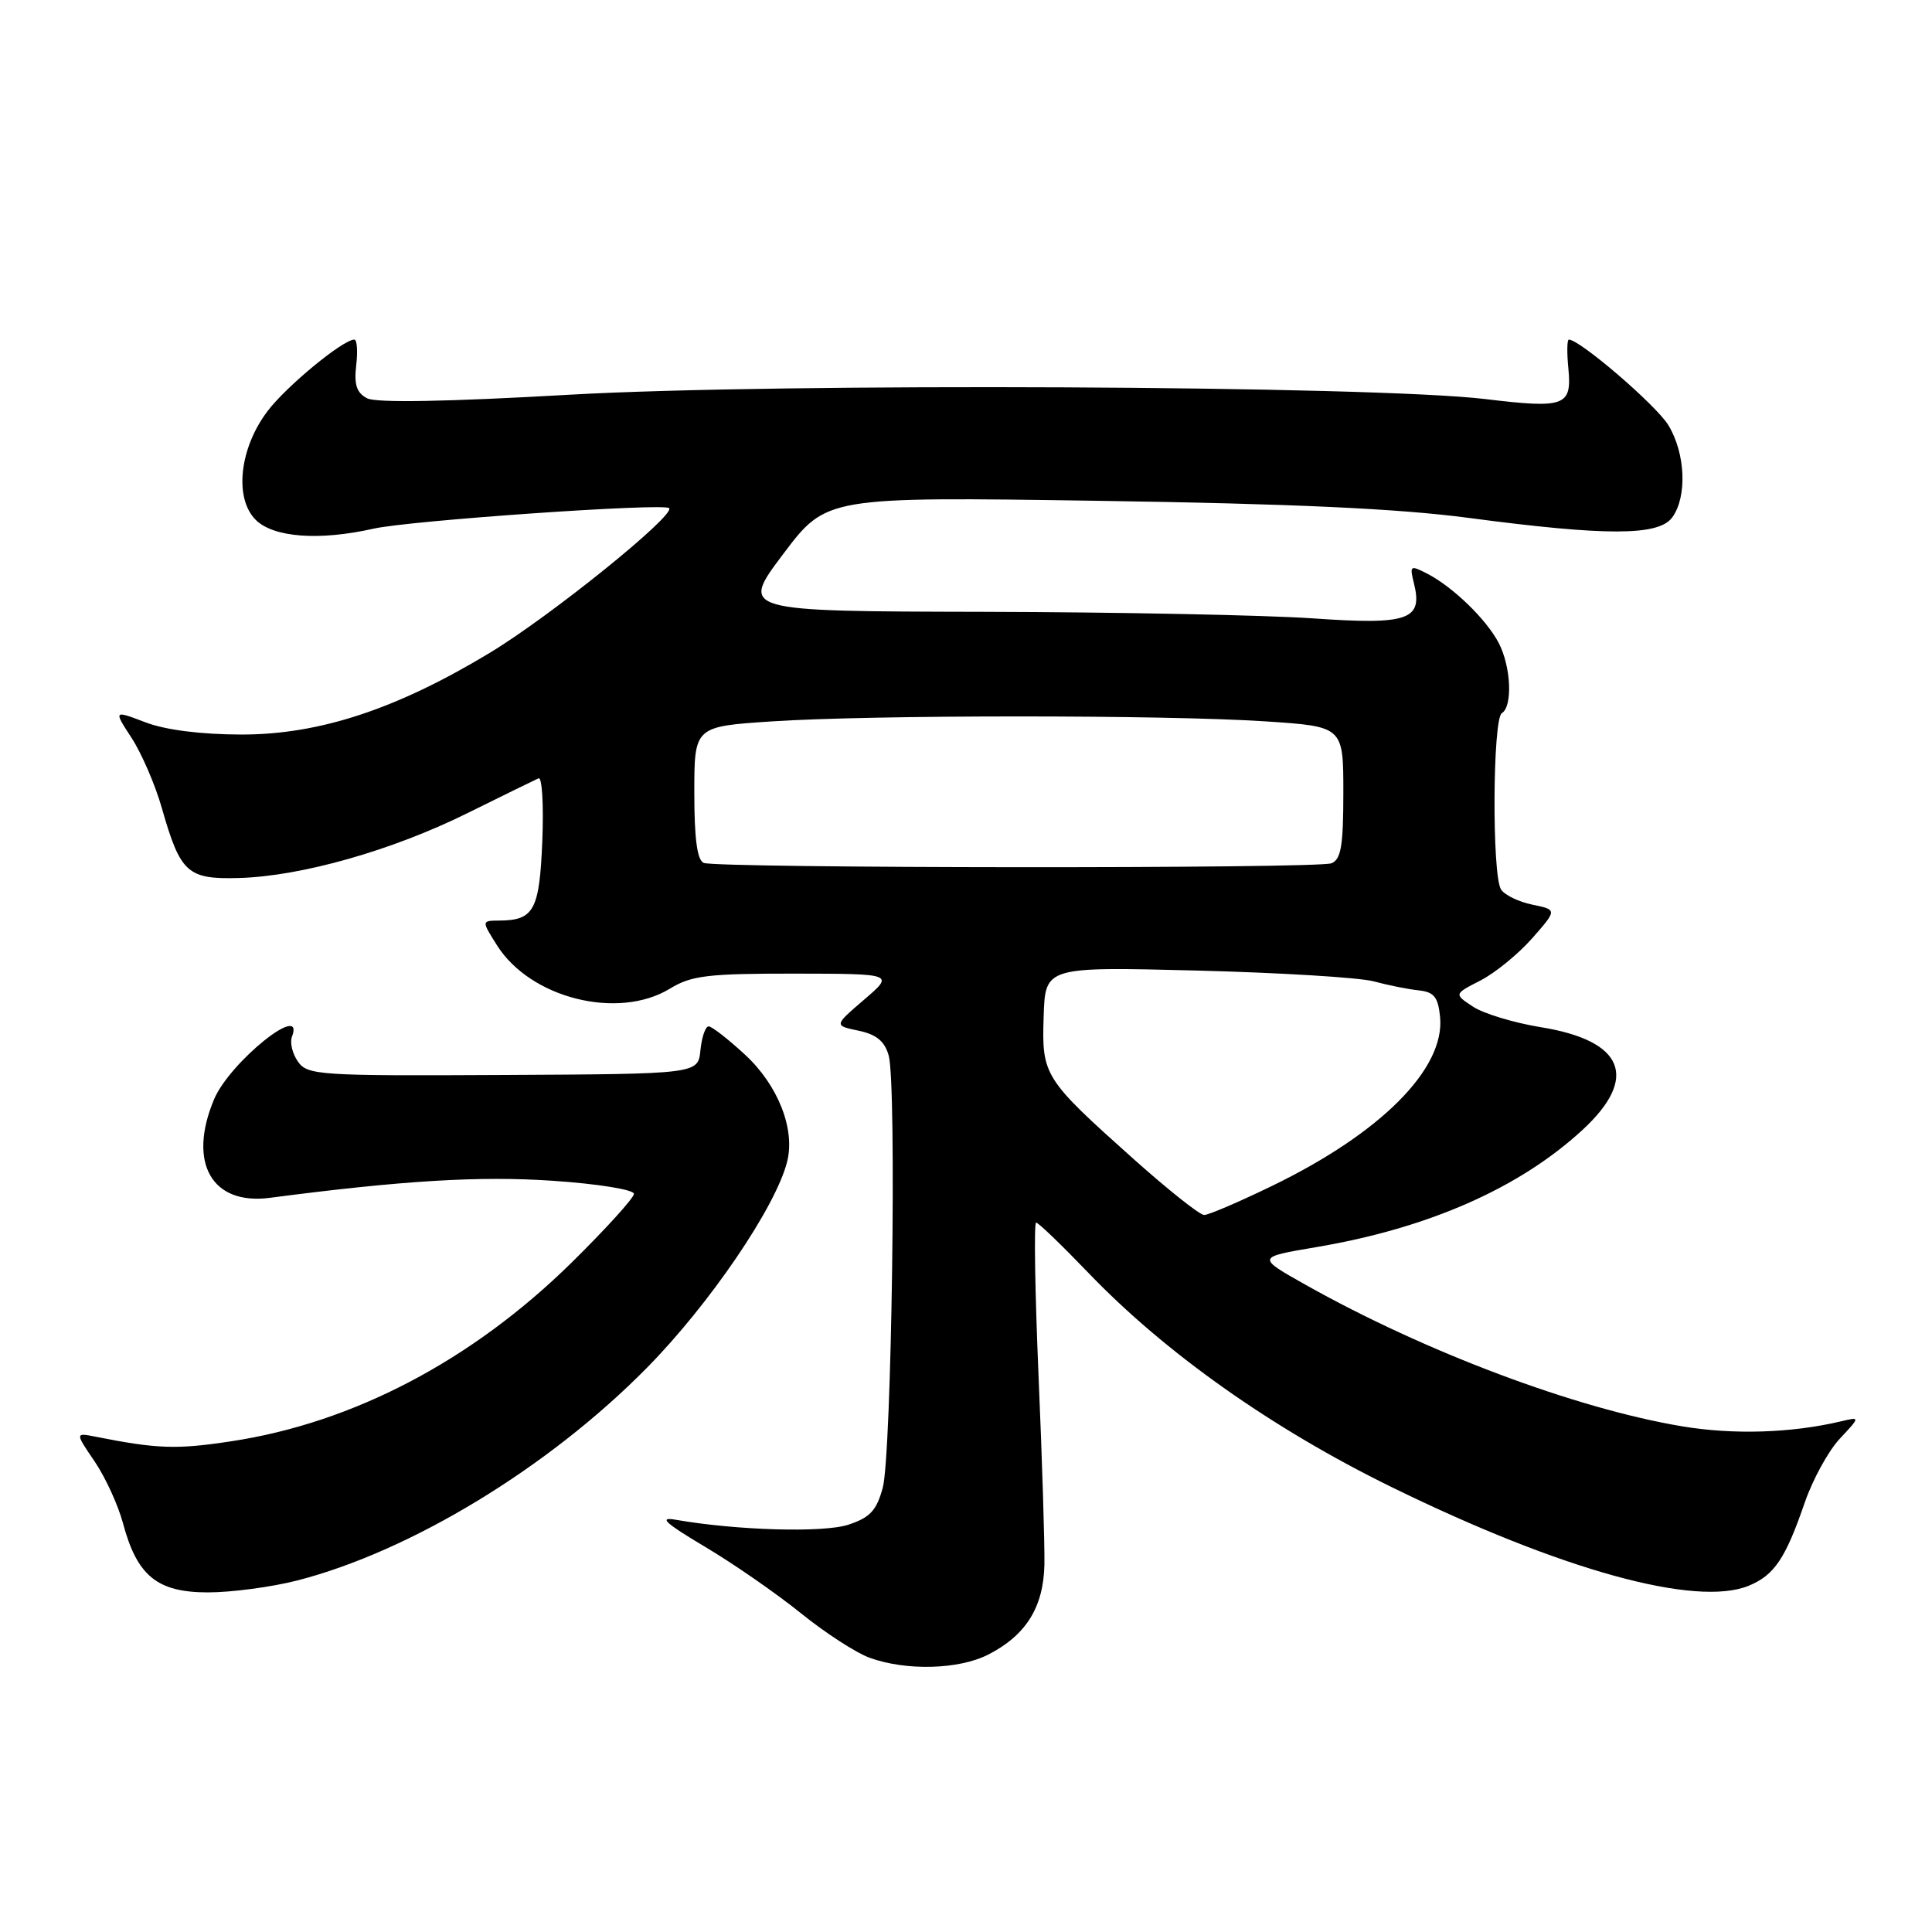 <?xml version="1.0" encoding="UTF-8" standalone="no"?>
<!DOCTYPE svg PUBLIC "-//W3C//DTD SVG 1.1//EN" "http://www.w3.org/Graphics/SVG/1.1/DTD/svg11.dtd" >
<svg xmlns="http://www.w3.org/2000/svg" xmlns:xlink="http://www.w3.org/1999/xlink" version="1.1" viewBox="0 0 256 256">
 <g >
 <path fill="currentColor"
d=" M 130.93 219.25 C 135.95 216.69 138.27 212.97 138.39 207.32 C 138.44 204.67 138.09 193.39 137.61 182.25 C 137.14 171.11 136.99 162.00 137.29 162.00 C 137.59 162.00 140.68 164.98 144.17 168.61 C 154.33 179.22 168.53 189.27 184.34 197.02 C 206.86 208.06 224.75 213.00 231.74 210.11 C 235.11 208.71 236.59 206.51 239.13 199.12 C 240.18 196.07 242.27 192.25 243.77 190.65 C 246.50 187.73 246.50 187.73 243.96 188.33 C 237.38 189.89 229.72 190.13 222.92 189.00 C 208.81 186.65 188.87 179.16 173.03 170.26 C 166.50 166.59 166.50 166.59 174.36 165.26 C 189.25 162.75 201.30 157.45 209.69 149.72 C 217.20 142.79 215.19 137.88 204.12 136.10 C 200.62 135.53 196.61 134.32 195.20 133.40 C 192.65 131.72 192.65 131.72 196.17 129.92 C 198.11 128.92 201.19 126.41 203.02 124.33 C 206.34 120.55 206.34 120.55 203.04 119.87 C 201.23 119.50 199.36 118.59 198.89 117.85 C 197.68 115.94 197.78 95.25 199.00 94.50 C 200.46 93.60 200.22 88.33 198.59 85.20 C 196.95 82.06 192.53 77.78 189.11 76.01 C 186.87 74.86 186.77 74.93 187.34 77.23 C 188.58 82.15 186.68 82.82 174.00 81.94 C 167.68 81.50 148.00 81.11 130.28 81.07 C 98.06 81.00 98.06 81.00 103.78 73.41 C 109.50 65.82 109.50 65.82 145.50 66.36 C 171.15 66.74 185.24 67.39 194.50 68.61 C 212.83 71.04 219.78 71.03 221.58 68.56 C 223.58 65.82 223.34 60.06 221.06 56.33 C 219.45 53.69 209.34 45.00 207.88 45.00 C 207.64 45.00 207.61 46.74 207.82 48.86 C 208.29 53.81 207.36 54.15 196.83 52.88 C 181.92 51.09 103.23 50.72 75.50 52.30 C 59.32 53.23 49.85 53.40 48.65 52.78 C 47.26 52.06 46.90 50.98 47.20 48.41 C 47.42 46.54 47.31 45.00 46.95 45.00 C 45.45 45.00 38.00 51.13 35.48 54.44 C 31.73 59.35 31.00 66.00 33.88 68.88 C 36.22 71.22 42.29 71.68 49.50 70.05 C 54.29 68.97 87.96 66.63 88.66 67.33 C 89.56 68.23 72.98 81.62 64.92 86.49 C 52.55 93.97 42.31 97.34 32.00 97.33 C 26.63 97.32 21.94 96.73 19.27 95.71 C 15.04 94.10 15.04 94.10 17.45 97.80 C 18.77 99.84 20.58 104.02 21.45 107.09 C 23.91 115.69 24.83 116.53 31.67 116.34 C 39.92 116.11 51.97 112.69 61.95 107.74 C 66.65 105.41 70.89 103.34 71.36 103.13 C 71.83 102.93 72.05 106.66 71.86 111.42 C 71.48 120.62 70.76 121.95 66.15 121.98 C 63.80 122.00 63.80 122.00 65.85 125.25 C 70.27 132.28 81.89 135.19 88.77 131.00 C 91.61 129.26 93.80 129.00 105.27 129.01 C 118.50 129.03 118.50 129.03 114.50 132.46 C 110.50 135.89 110.50 135.89 113.76 136.57 C 116.14 137.07 117.23 137.97 117.76 139.88 C 118.83 143.69 118.15 192.73 116.97 197.13 C 116.15 200.15 115.29 201.08 112.42 202.03 C 109.10 203.12 97.61 202.79 89.50 201.37 C 87.22 200.97 88.16 201.83 93.39 204.94 C 97.18 207.19 102.90 211.16 106.11 213.75 C 109.31 216.34 113.41 219.00 115.22 219.66 C 120.07 221.42 127.03 221.23 130.93 219.25 Z  M 39.36 209.43 C 54.42 205.56 72.69 194.46 85.70 181.26 C 94.02 172.82 102.80 159.92 104.30 153.93 C 105.39 149.61 103.10 143.80 98.72 139.75 C 96.49 137.69 94.32 136.00 93.90 136.00 C 93.47 136.00 92.99 137.42 92.81 139.16 C 92.50 142.31 92.50 142.31 66.66 142.44 C 42.30 142.57 40.74 142.47 39.48 140.67 C 38.75 139.63 38.39 138.15 38.68 137.39 C 40.50 132.64 30.41 140.76 28.35 145.70 C 24.85 154.08 28.06 159.72 35.74 158.72 C 53.41 156.41 63.63 155.80 73.25 156.46 C 79.21 156.86 84.00 157.64 84.00 158.19 C 84.00 158.73 80.26 162.85 75.70 167.34 C 62.53 180.28 46.79 188.54 30.62 190.98 C 23.41 192.08 20.82 191.99 12.72 190.38 C 9.94 189.83 9.94 189.83 12.54 193.65 C 13.97 195.76 15.66 199.45 16.30 201.85 C 18.17 208.83 20.84 211.00 27.56 211.00 C 30.67 211.00 35.98 210.29 39.36 209.43 Z  M 150.21 153.58 C 138.30 142.93 138.03 142.51 138.29 134.69 C 138.50 128.10 138.50 128.10 158.50 128.60 C 169.50 128.88 180.07 129.52 182.00 130.03 C 183.93 130.55 186.62 131.09 188.00 131.23 C 190.03 131.45 190.56 132.12 190.82 134.78 C 191.47 141.61 182.99 150.14 168.55 157.14 C 164.18 159.26 160.13 161.00 159.55 160.99 C 158.97 160.99 154.77 157.65 150.21 153.58 Z  M 93.25 114.34 C 92.38 113.99 92.00 111.14 92.00 105.05 C 92.00 96.27 92.00 96.27 102.25 95.59 C 115.50 94.71 154.57 94.71 167.75 95.59 C 178.00 96.27 178.00 96.27 178.00 105.03 C 178.00 112.09 177.69 113.90 176.42 114.39 C 174.53 115.12 95.05 115.06 93.25 114.34 Z "/>
</g>
</svg>